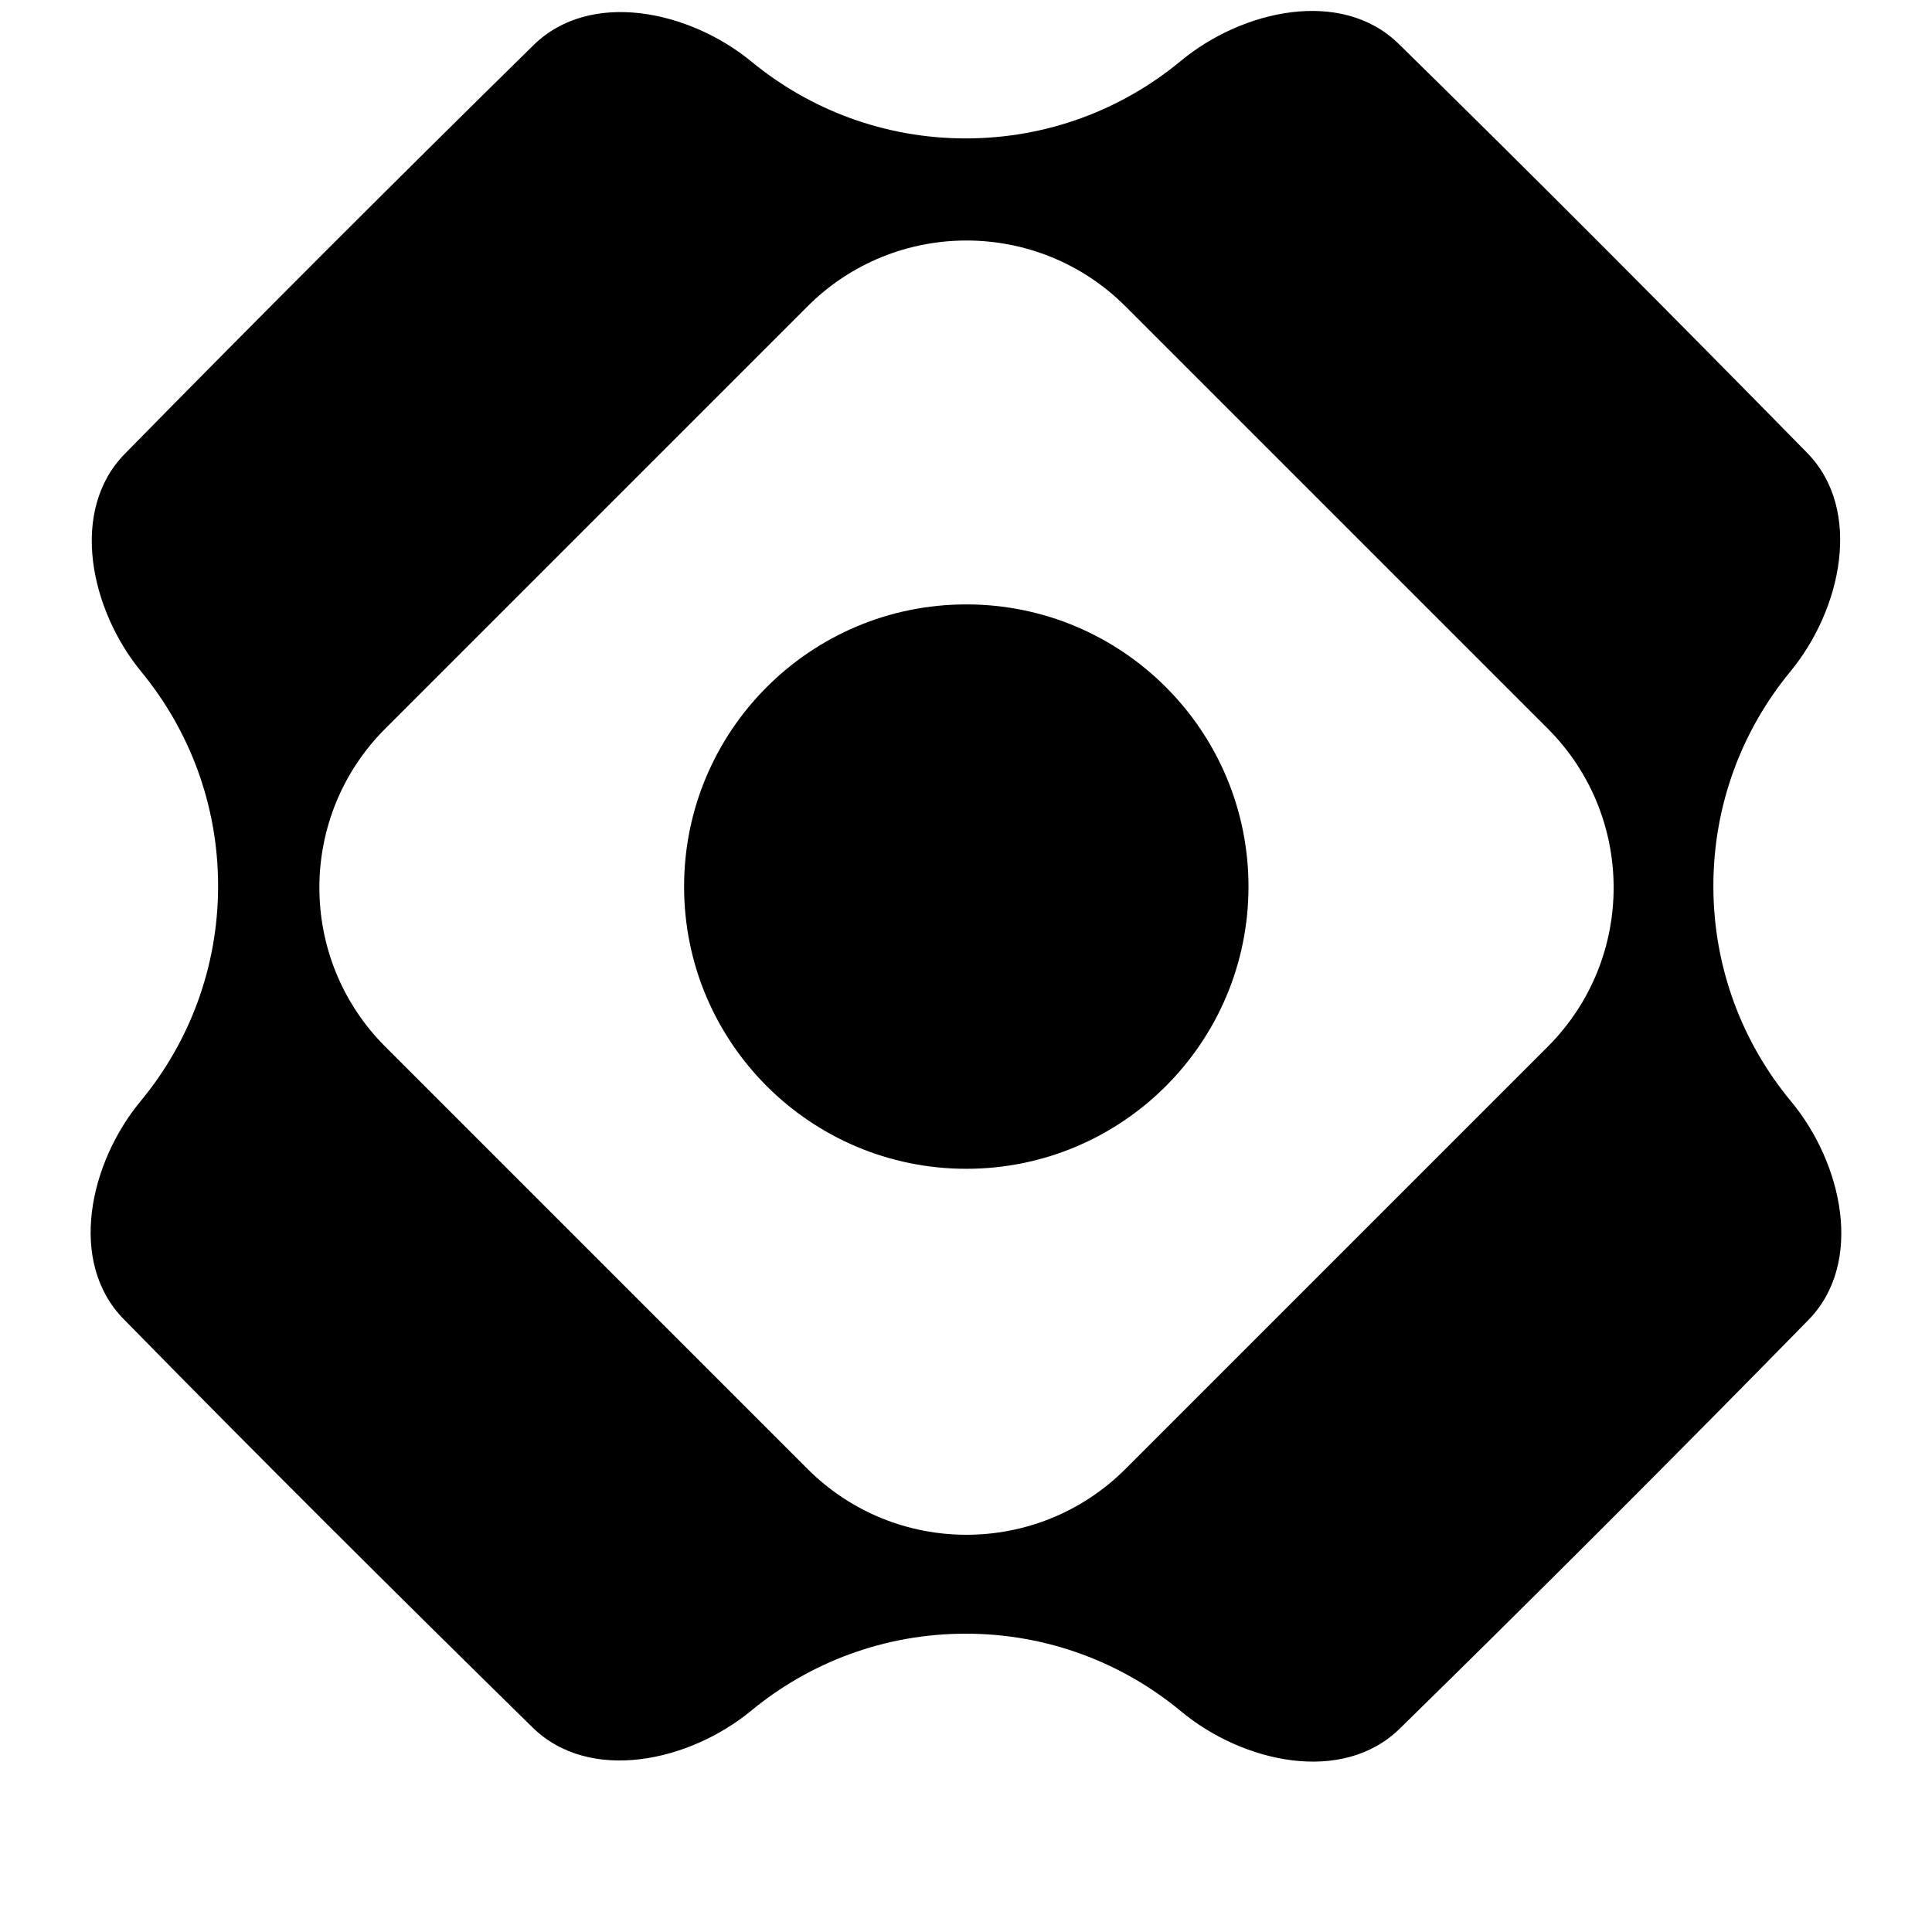 <svg xmlns="http://www.w3.org/2000/svg" width="150" height="150" viewBox="0 0 206 205" fill="none" data-astro-cid-hbgf2gm7="">
   <g filter="url(#filter0_d_618_137)" data-astro-cid-hbgf2gm7="">
      <path d="M103.031 124.123C119.648 124.123 133.12 110.652 133.12 94.034C133.12 77.416 119.648 63.945 103.031 63.945C86.414 63.945 72.942 77.416 72.942 94.034C72.942 110.652 86.414 124.123 103.031 124.123Z" fill="black" data-astro-cid-hbgf2gm7=""></path>
      <path fill-rule="evenodd" clip-rule="evenodd" d="M125.907 5.996C119.682 11.156 111.689 14.258 102.972 14.258C94.298 14.258 86.342 11.187 80.131 6.073C73.54 0.648 62.968 -1.661 56.879 4.32C42.23 18.704 27.701 33.233 13.316 47.881C7.337 53.971 9.646 64.544 15.071 71.133C20.184 77.344 23.255 85.301 23.255 93.975C23.255 102.692 20.153 110.685 14.993 116.911C9.546 123.482 7.203 134.046 13.178 140.141C27.549 154.803 42.114 169.296 56.768 183.676C62.877 189.671 73.501 187.343 80.106 181.896C86.321 176.771 94.287 173.692 102.972 173.692C111.701 173.692 119.704 176.802 125.933 181.974C132.518 187.444 143.133 189.806 149.248 183.816C163.915 169.451 178.448 154.918 192.813 140.252C198.804 134.136 196.441 123.521 190.971 116.936C185.798 110.707 182.689 102.704 182.689 93.975C182.689 85.289 185.768 77.323 190.894 71.108C196.34 64.504 198.669 53.881 192.673 47.771C178.294 33.116 163.801 18.551 149.138 4.18C143.043 -1.795 132.479 0.549 125.907 5.996ZM86.101 32.167C95.464 22.804 110.644 22.804 120.007 32.167L165.032 77.192C174.395 86.555 174.395 101.735 165.032 111.098L120.007 156.124C110.644 165.486 95.464 165.486 86.101 156.124L41.076 111.098C31.713 101.735 31.713 86.555 41.076 77.192L86.101 32.167Z" fill="black" data-astro-cid-hbgf2gm7=""></path>
   </g>
</svg>
